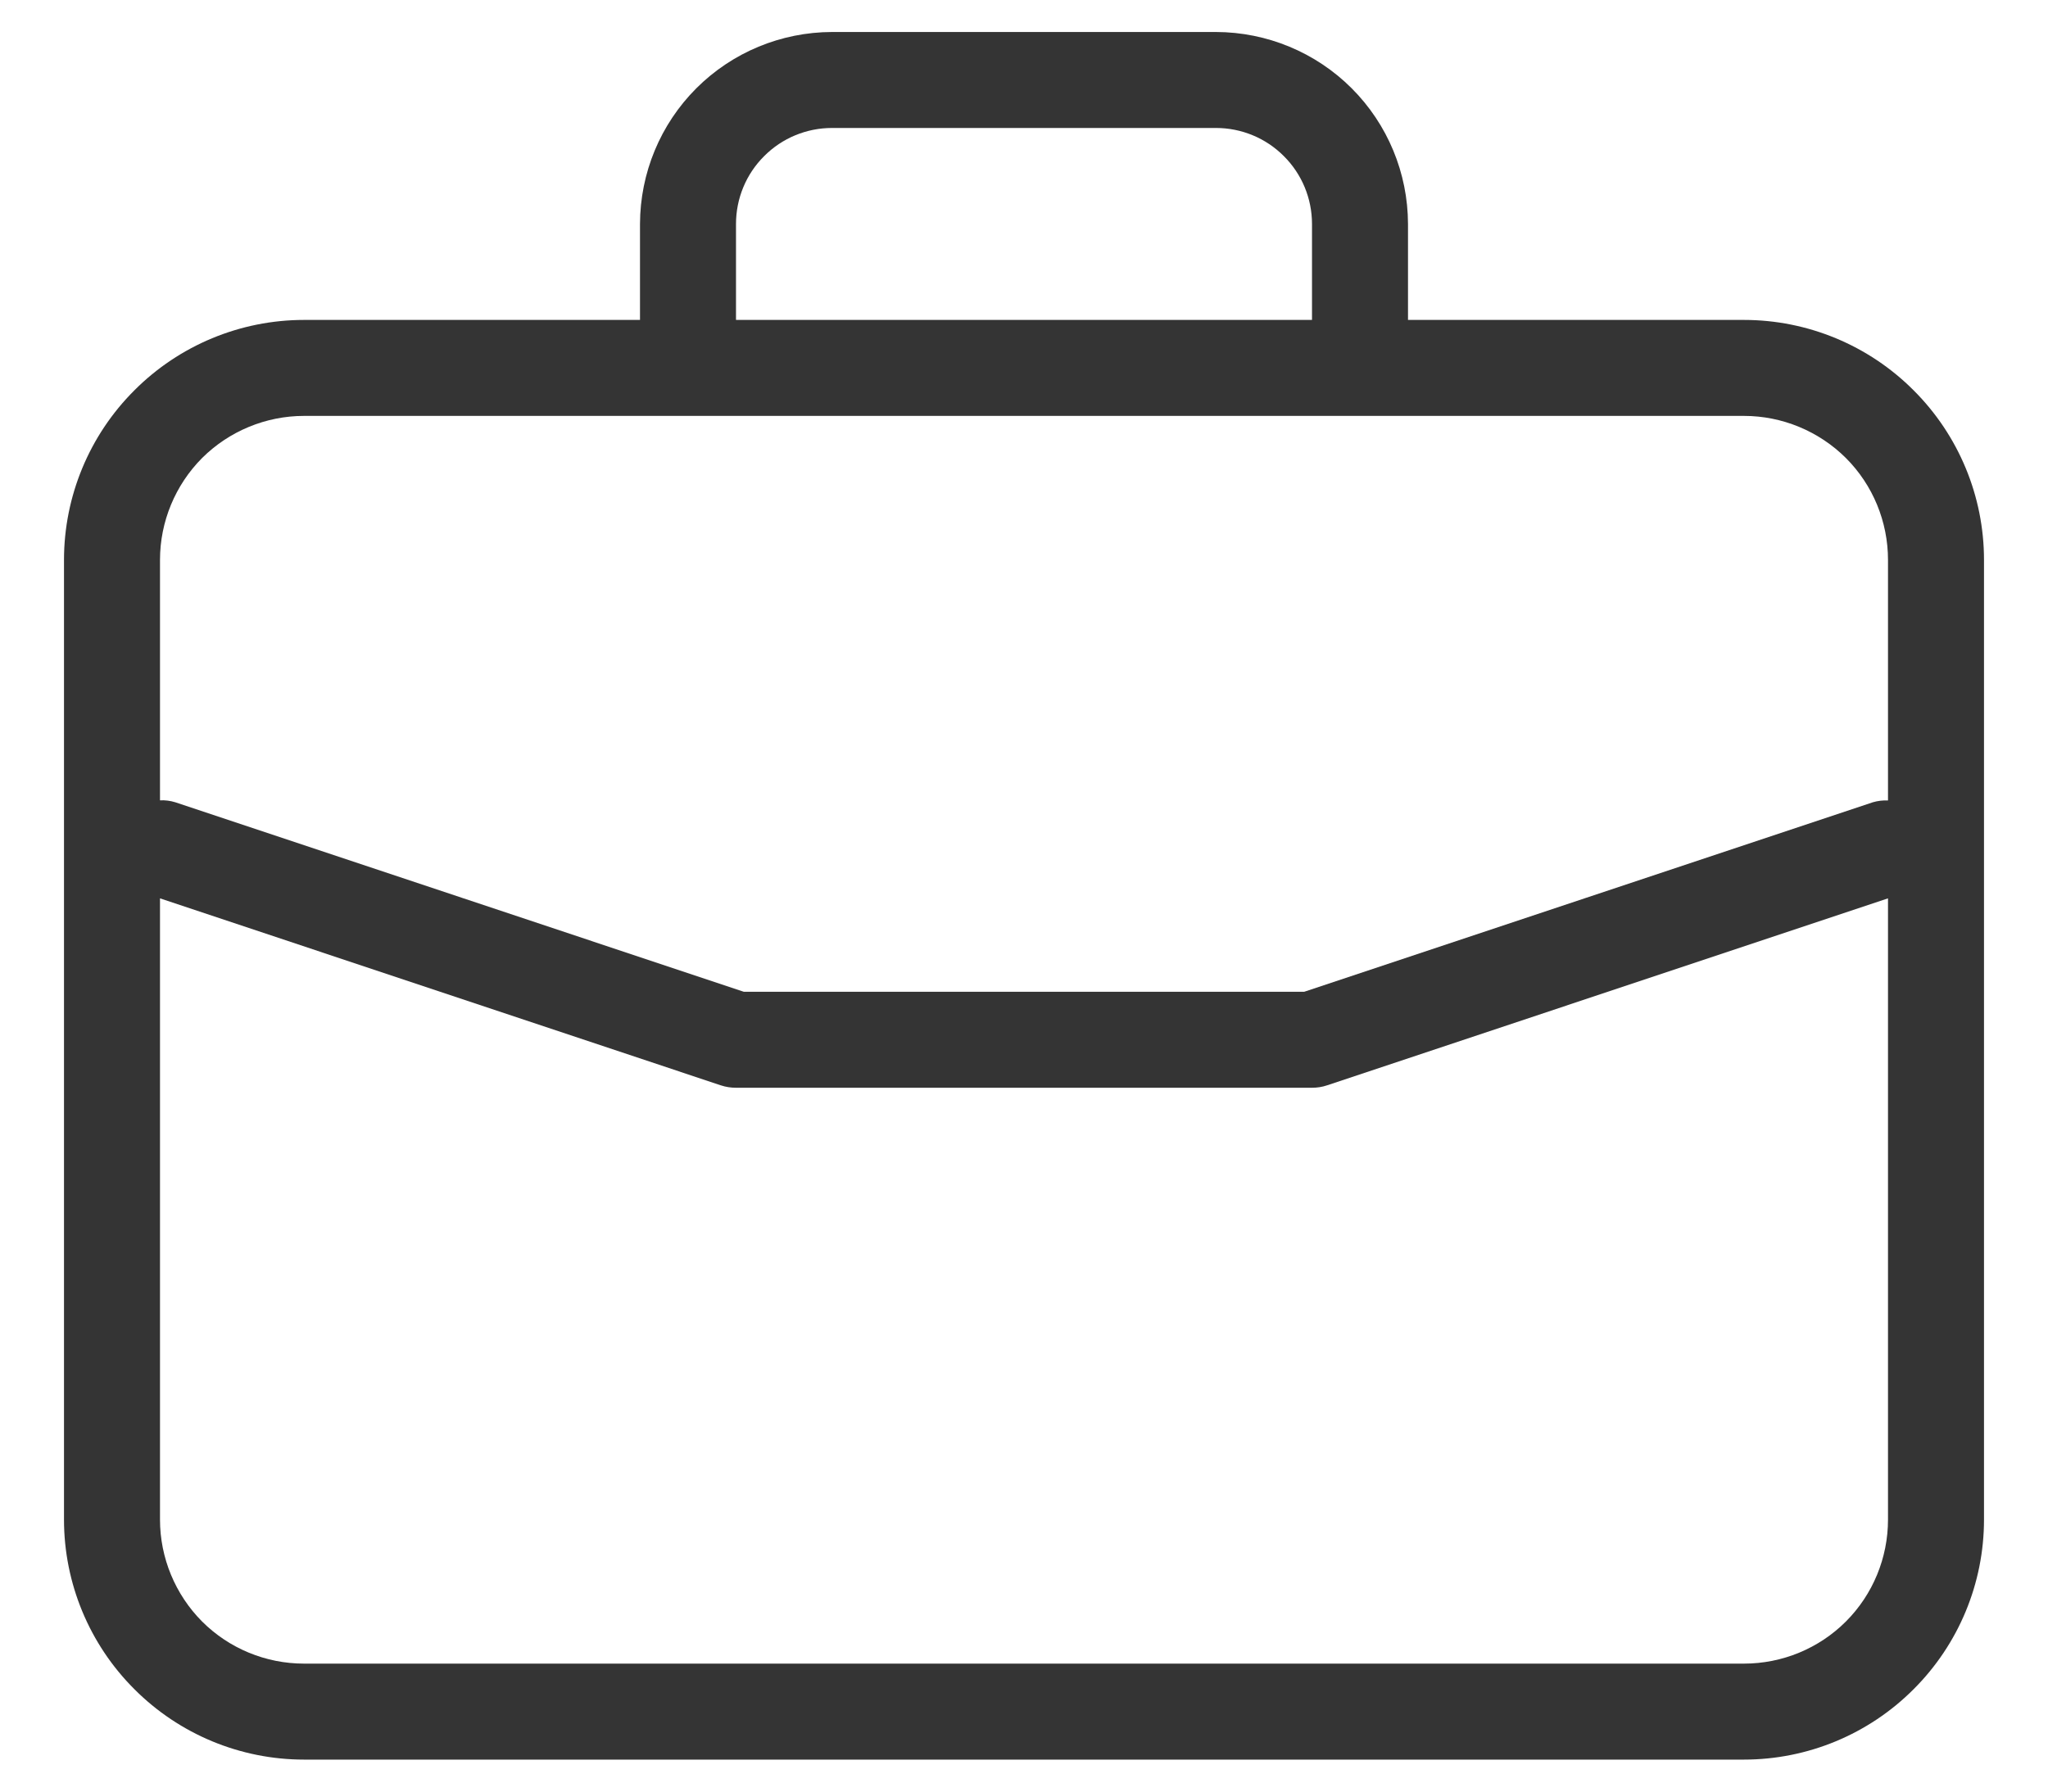 <svg width="16" height="14" viewBox="0 0 16 14" fill="none" xmlns="http://www.w3.org/2000/svg">
<path d="M13.625 2.5H11V1.75C10.999 1.352 10.841 0.971 10.56 0.69C10.279 0.409 9.898 0.251 9.5 0.25H6.5C6.102 0.251 5.721 0.409 5.44 0.69C5.159 0.971 5.001 1.352 5 1.75V2.5H2.375C1.878 2.5 1.401 2.698 1.05 3.05C0.698 3.401 0.5 3.878 0.5 4.375V11.875C0.5 12.372 0.698 12.849 1.05 13.2C1.401 13.552 1.878 13.75 2.375 13.75H13.625C14.122 13.75 14.599 13.552 14.95 13.2C15.302 12.849 15.5 12.372 15.5 11.875V4.375C15.5 3.878 15.302 3.401 14.95 3.05C14.599 2.698 14.122 2.5 13.625 2.5ZM5.75 1.75C5.75 1.551 5.829 1.36 5.97 1.22C6.11 1.079 6.301 1 6.5 1H9.5C9.699 1 9.89 1.079 10.03 1.22C10.171 1.36 10.25 1.551 10.25 1.75V2.5H5.75V1.75ZM14.75 11.875C14.75 12.173 14.632 12.46 14.421 12.671C14.21 12.882 13.923 13 13.625 13H2.375C2.077 13 1.79 12.882 1.579 12.671C1.369 12.46 1.25 12.173 1.25 11.875V7.02L5.631 8.481C5.67 8.494 5.71 8.5 5.75 8.5H10.25C10.29 8.5 10.33 8.494 10.368 8.481L14.75 7.02V11.875ZM14.75 6.255C14.71 6.253 14.67 6.258 14.632 6.269L10.189 7.75H5.811L1.369 6.269C1.33 6.257 1.29 6.252 1.25 6.254V4.375C1.25 4.077 1.369 3.79 1.579 3.579C1.79 3.369 2.077 3.25 2.375 3.25H13.625C13.923 3.25 14.21 3.369 14.421 3.579C14.632 3.79 14.75 4.077 14.75 4.375V6.255Z" fill="#343434"/>
</svg>
